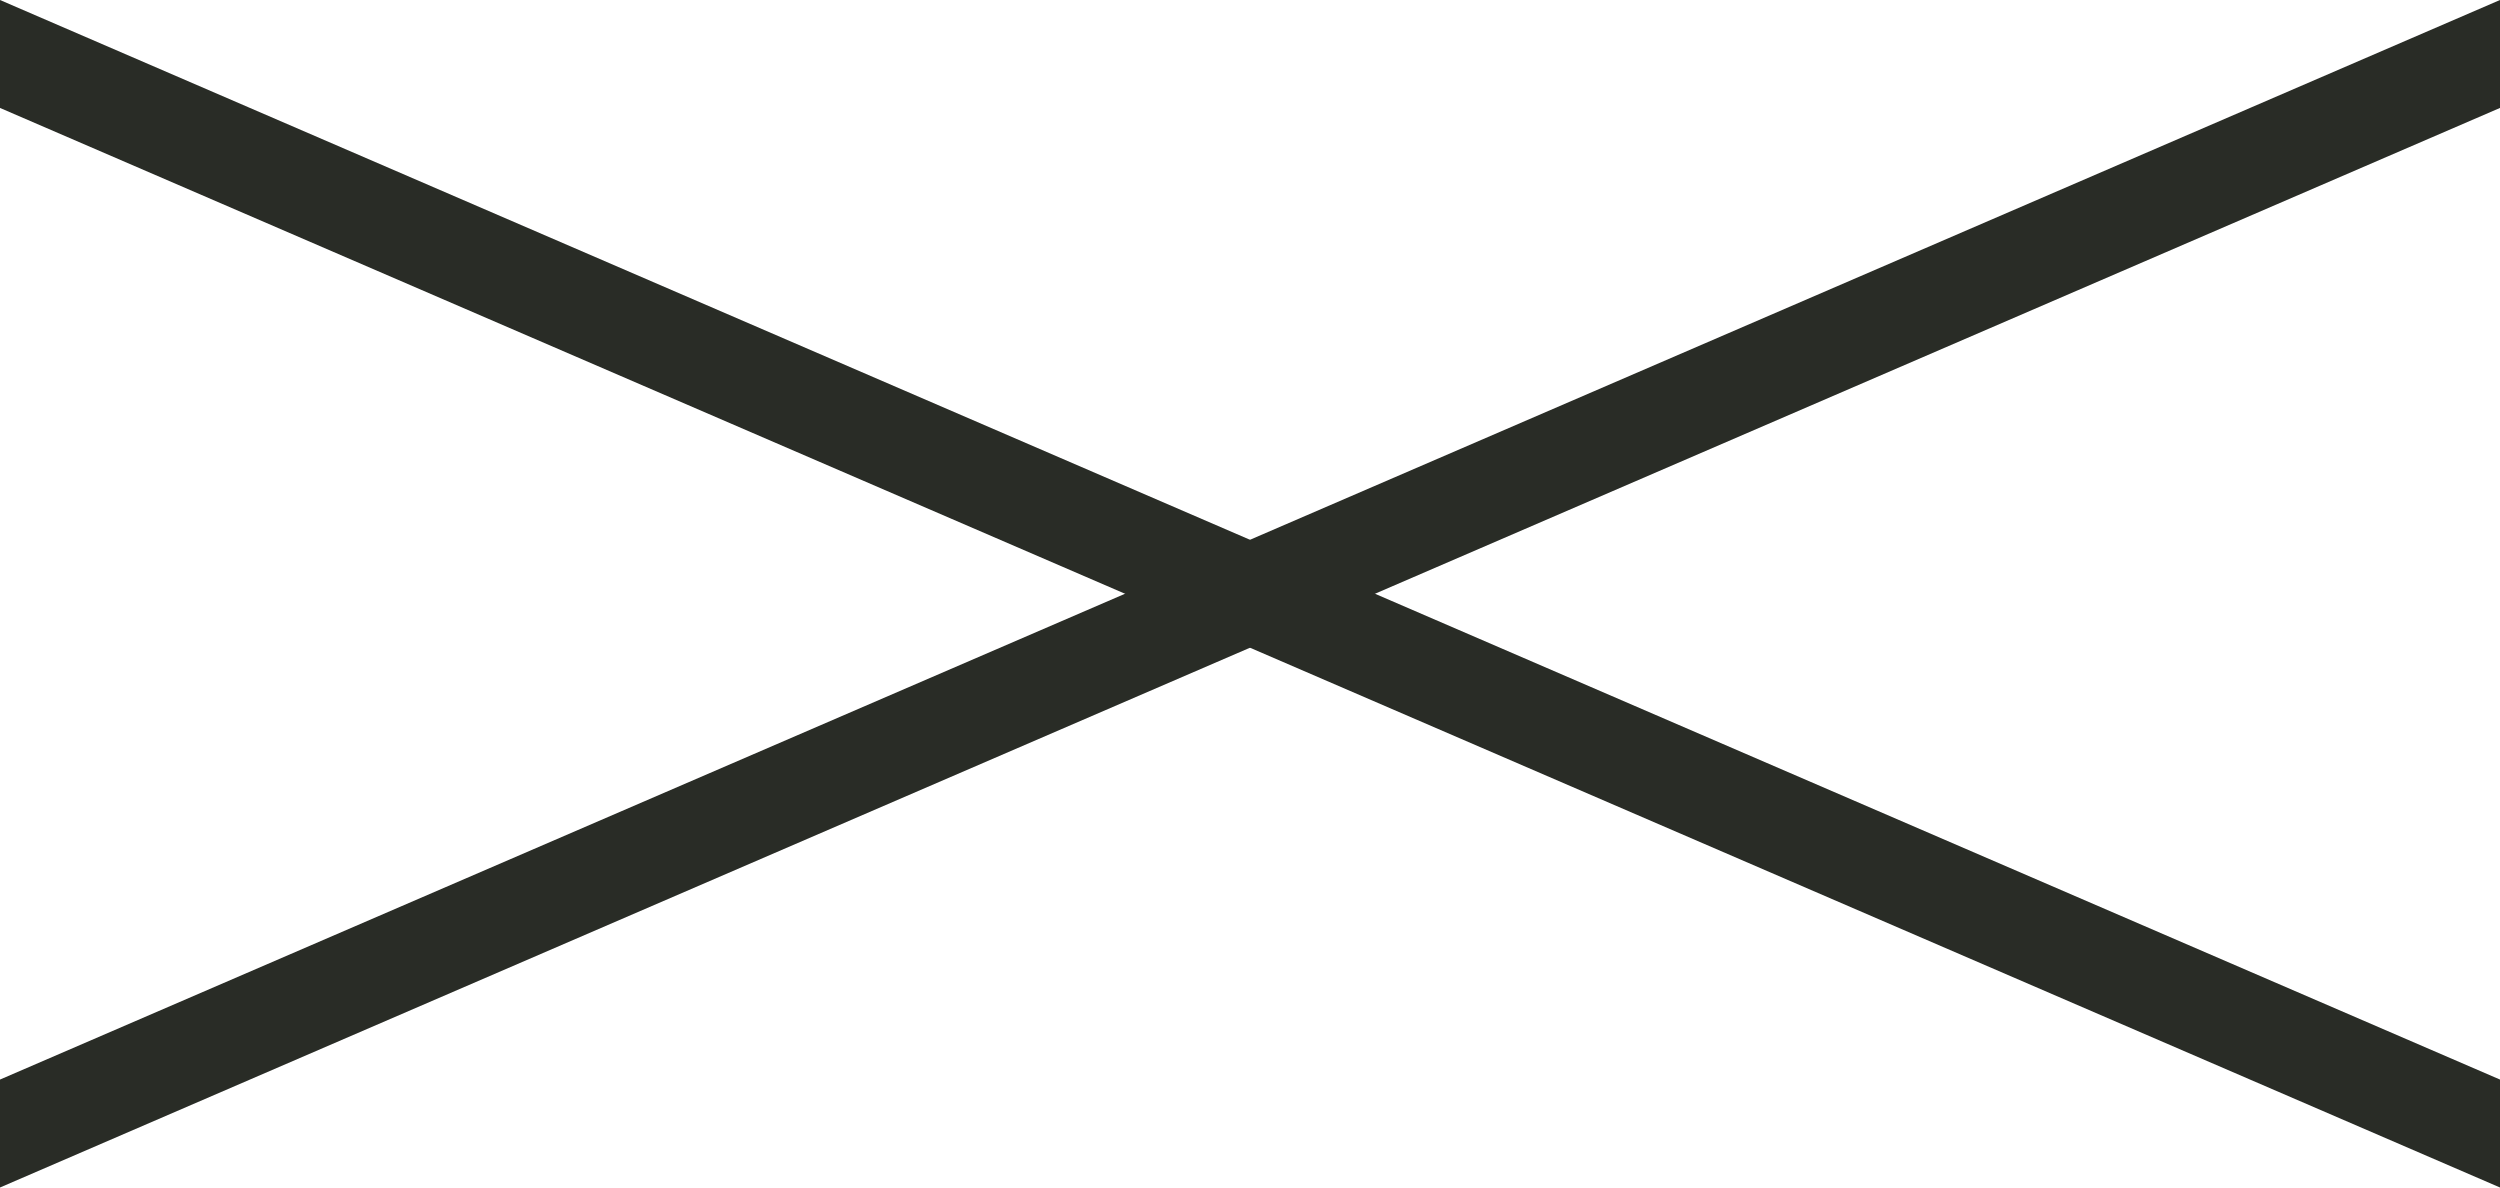 <svg width="40" height="19" viewBox="0 0 40 19" fill="none" xmlns="http://www.w3.org/2000/svg">
<path d="M0 0L40 17.273V19L0 1.727V0Z" fill="#292C26"/>
<path d="M0 17.273L40 0V1.727L0 19V17.273Z" fill="#292C26"/>
</svg>
